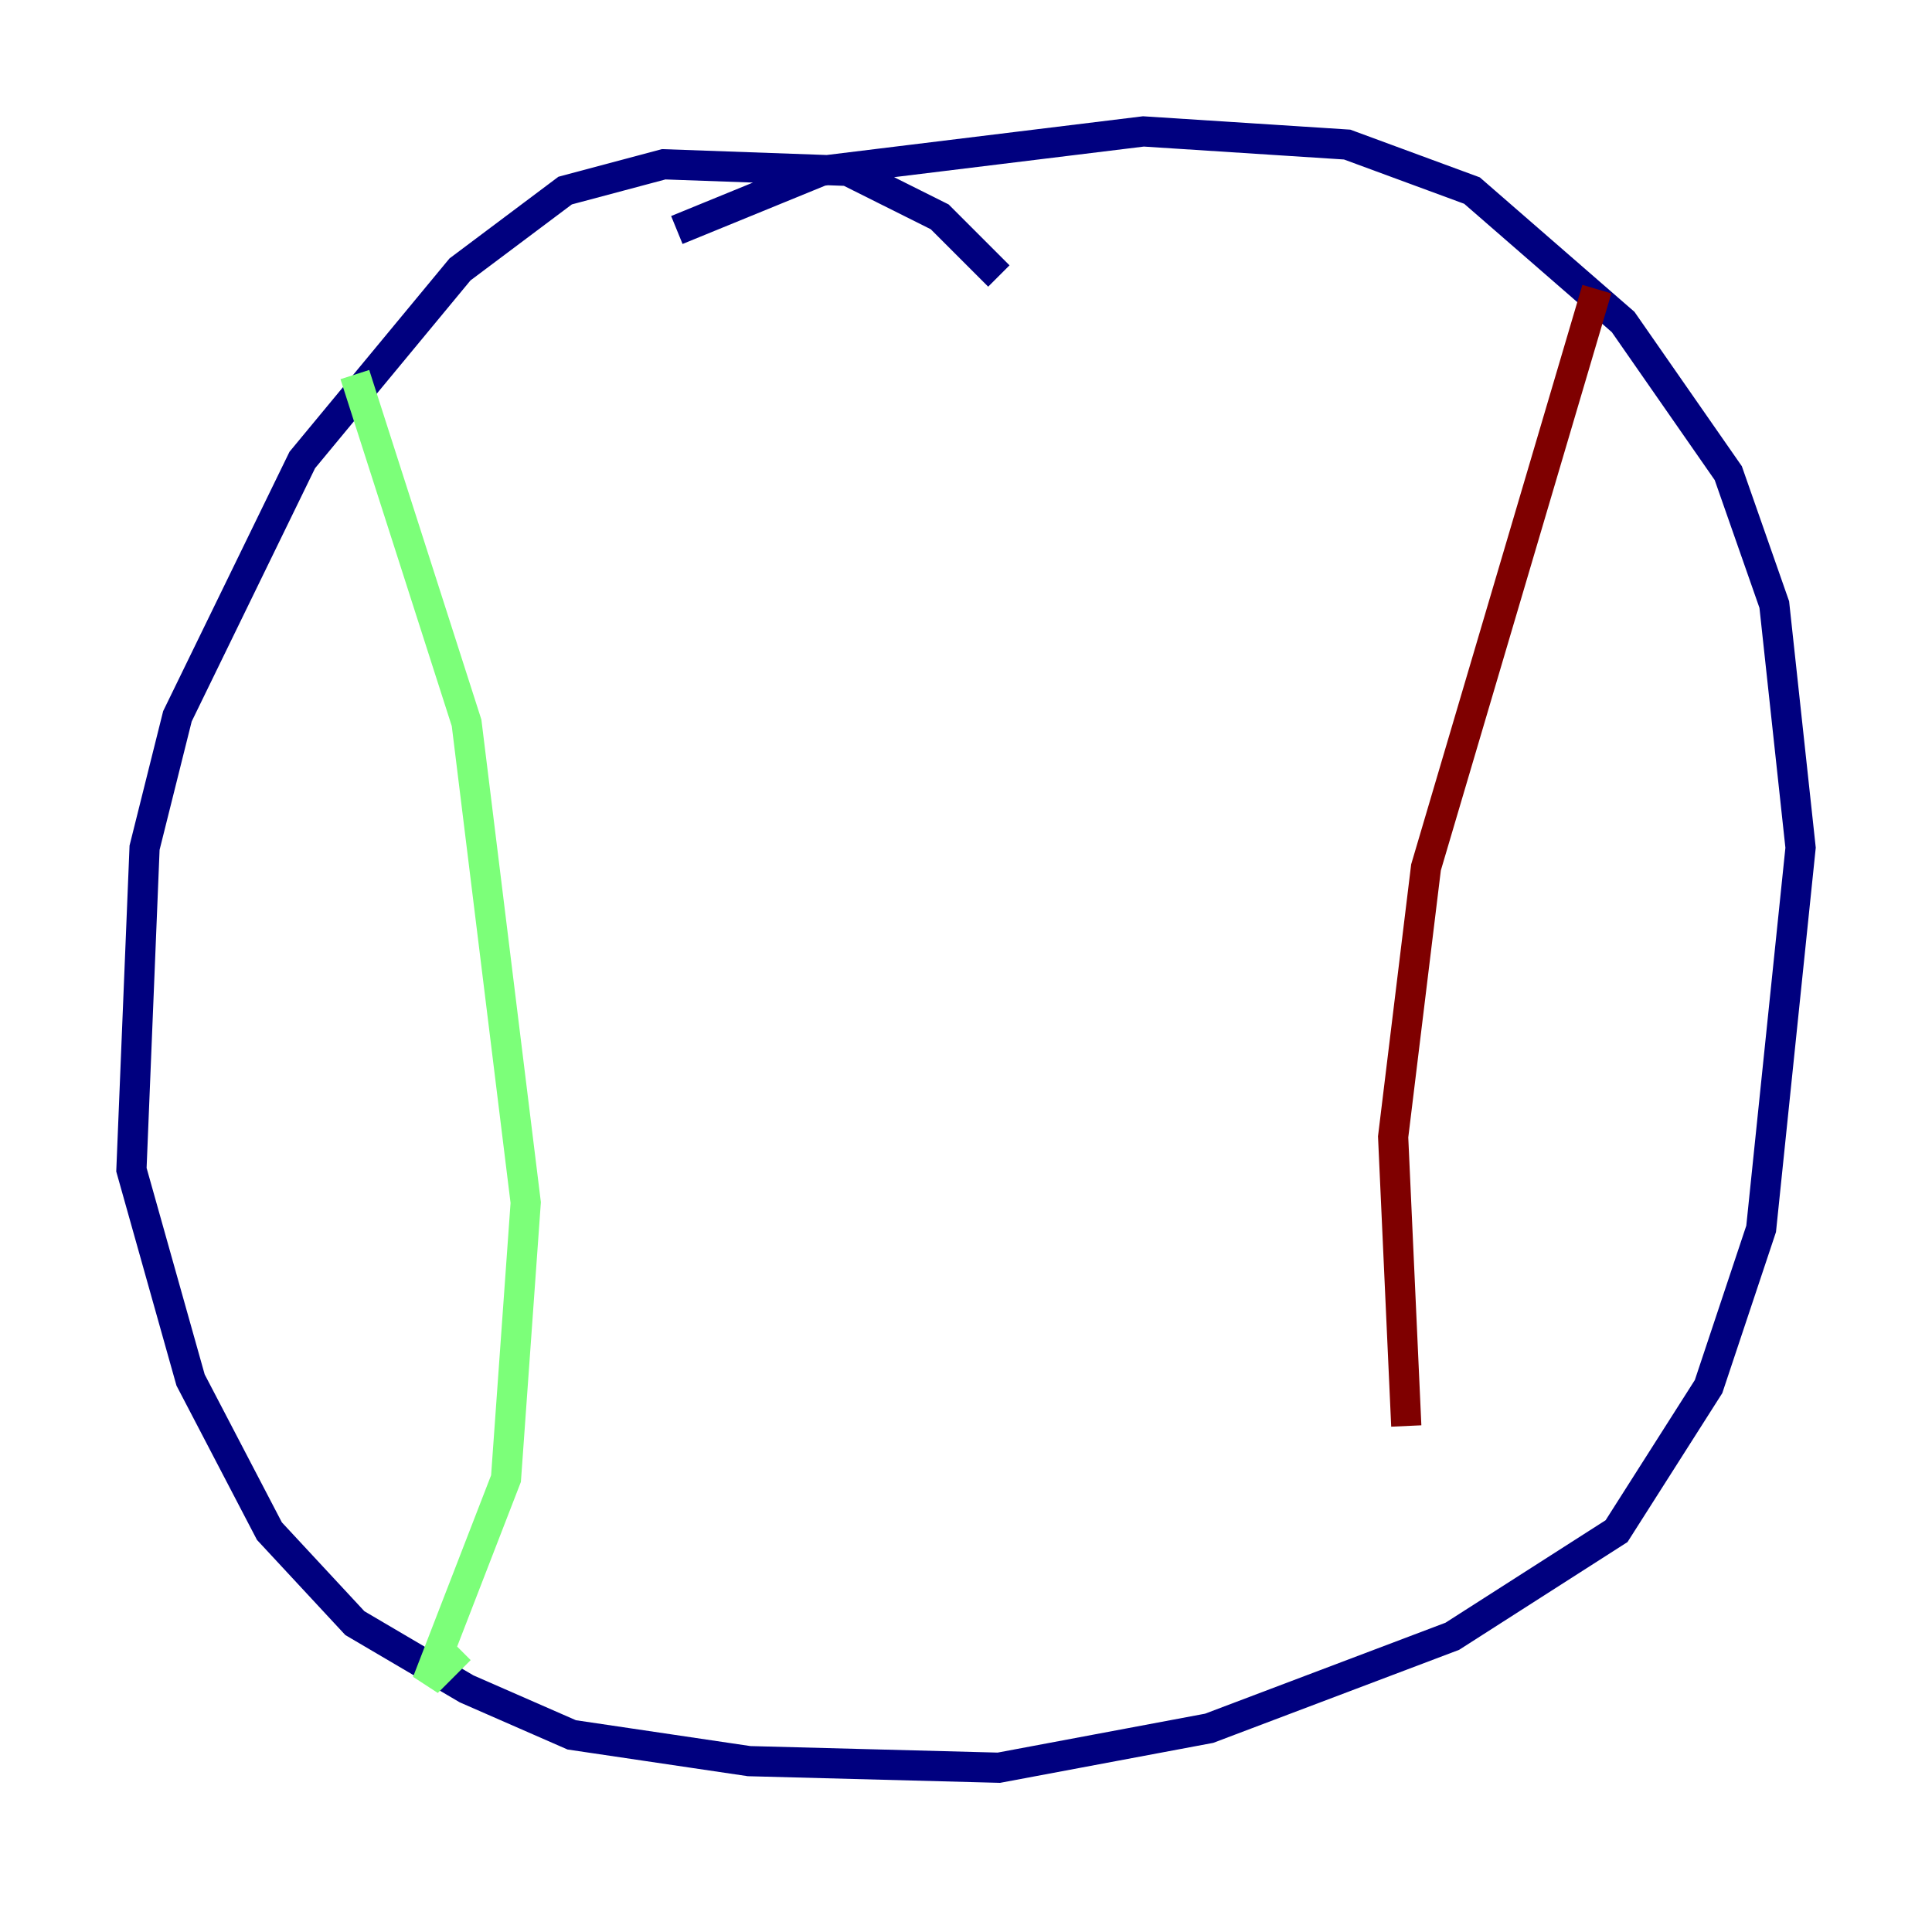 <?xml version="1.0" encoding="utf-8" ?>
<svg baseProfile="tiny" height="128" version="1.2" viewBox="0,0,128,128" width="128" xmlns="http://www.w3.org/2000/svg" xmlns:ev="http://www.w3.org/2001/xml-events" xmlns:xlink="http://www.w3.org/1999/xlink"><defs /><polyline fill="none" points="66.177,18.286 62.258,14.367 56.163,11.32 43.973,10.884 37.442,12.626 30.476,17.85 20.027,30.476 11.755,47.456 9.578,56.163 8.707,77.497 12.626,91.429 17.85,101.442 23.51,107.537 30.912,111.891 37.878,114.939 49.633,116.68 66.177,117.116 80.109,114.503 96.218,108.408 107.102,101.442 113.197,91.864 116.68,81.415 119.293,56.163 117.551,40.054 114.503,31.347 107.537,21.333 97.524,12.626 89.252,9.578 75.755,8.707 54.422,11.32 44.843,15.238" stroke="#00007f" stroke-width="2" /><polyline fill="none" points="23.51,24.816 30.912,47.891 34.83,79.674 33.524,97.959 28.299,111.456 30.476,109.279" stroke="#7cff79" stroke-width="2" /><polyline fill="none" points="105.796,19.157 94.476,57.469 92.299,75.32 93.17,94.476" stroke="#7f0000" stroke-width="2" /></svg>
